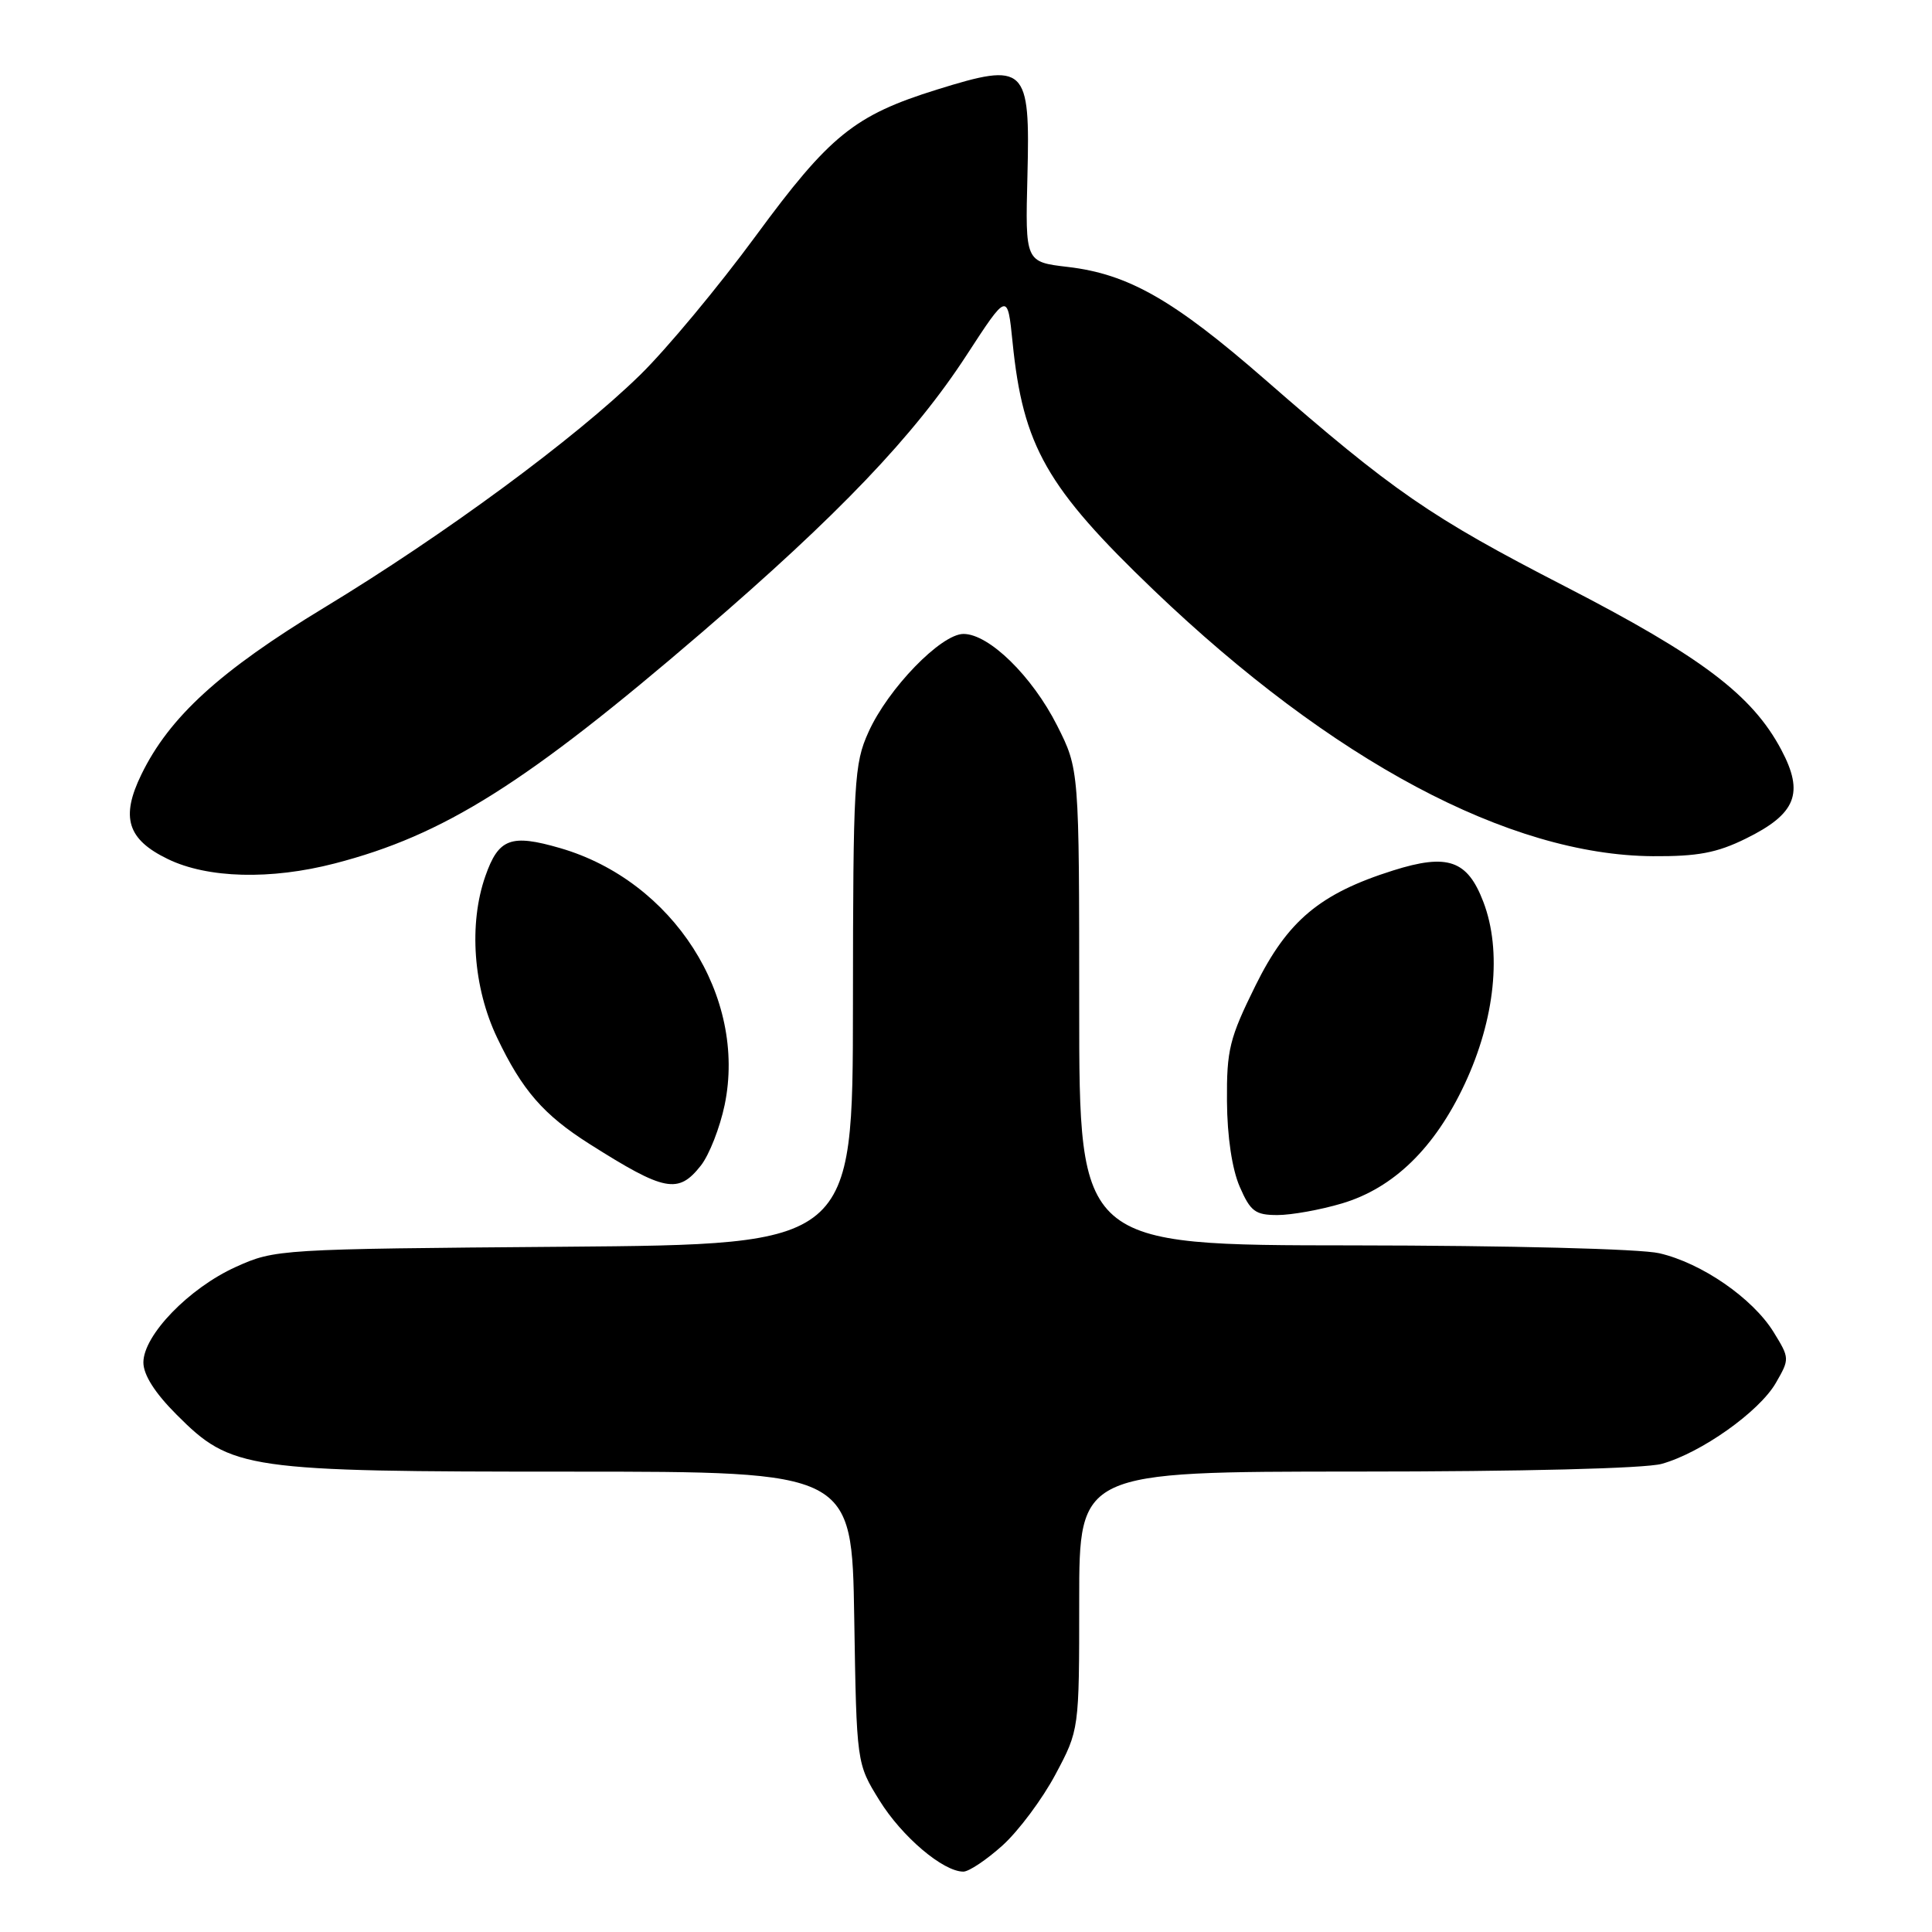 <?xml version="1.0" encoding="UTF-8" standalone="no"?>
<!DOCTYPE svg PUBLIC "-//W3C//DTD SVG 1.1//EN" "http://www.w3.org/Graphics/SVG/1.1/DTD/svg11.dtd" >
<svg xmlns="http://www.w3.org/2000/svg" xmlns:xlink="http://www.w3.org/1999/xlink" version="1.1" viewBox="0 0 256 256">
 <g >
 <path fill="currentColor"
d=" M 132.85 244.52 C 134.97 242.60 138.12 238.38 139.85 235.13 C 143.00 229.22 143.00 229.22 143.00 212.11 C 143.00 195.00 143.00 195.00 179.75 194.99 C 201.68 194.99 217.98 194.58 220.18 193.97 C 225.40 192.52 233.09 187.07 235.30 183.26 C 237.15 180.05 237.15 179.98 235.00 176.49 C 232.22 172.01 225.47 167.35 219.86 166.06 C 217.38 165.48 199.91 165.04 179.25 165.02 C 143.00 165.00 143.00 165.00 143.00 133.47 C 143.00 101.94 143.00 101.94 140.07 96.13 C 136.76 89.59 131.05 84.00 127.67 84.00 C 124.69 84.00 117.67 91.24 115.08 97.00 C 113.17 101.21 113.04 103.51 113.02 133.20 C 113.00 164.89 113.00 164.89 74.75 165.20 C 36.97 165.50 36.44 165.53 31.26 167.87 C 25.05 170.67 19.00 176.93 19.00 180.53 C 19.00 182.18 20.53 184.58 23.41 187.46 C 30.69 194.75 32.46 195.00 75.62 195.00 C 112.88 195.00 112.88 195.00 113.19 214.33 C 113.50 233.67 113.50 233.67 116.53 238.56 C 119.50 243.36 124.96 248.00 127.65 248.00 C 128.39 248.00 130.73 246.43 132.85 244.52 Z  M 177.82 159.46 C 184.65 157.43 190.11 152.12 194.08 143.64 C 198.11 135.03 199.04 126.00 196.55 119.50 C 194.44 113.97 191.83 113.06 184.60 115.34 C 174.90 118.40 170.62 121.98 166.36 130.59 C 162.91 137.58 162.53 139.09 162.58 145.92 C 162.61 150.62 163.26 154.93 164.27 157.25 C 165.69 160.52 166.33 161.00 169.27 161.00 C 171.12 161.00 174.97 160.31 177.82 159.46 Z  M 92.87 154.44 C 93.98 153.03 95.39 149.42 96.02 146.41 C 99.00 132.04 89.20 116.73 74.23 112.38 C 67.69 110.48 66.06 111.09 64.31 116.10 C 62.09 122.43 62.70 130.87 65.87 137.50 C 69.19 144.47 72.02 147.72 78.11 151.58 C 88.09 157.90 89.87 158.25 92.87 154.44 Z  M 44.36 114.41 C 58.82 110.67 69.70 103.82 93.00 83.80 C 111.11 68.23 121.14 57.73 128.09 47.04 C 133.50 38.73 133.50 38.73 134.17 45.34 C 135.55 59.11 138.68 64.60 152.89 78.21 C 176.53 100.83 199.97 113.32 219.00 113.45 C 224.94 113.49 227.50 113.01 231.33 111.12 C 238.00 107.84 239.09 105.11 236.03 99.35 C 232.18 92.09 225.45 87.01 207.34 77.68 C 189.56 68.53 184.63 65.13 167.60 50.27 C 155.52 39.74 149.52 36.31 141.49 35.37 C 135.85 34.71 135.85 34.71 136.14 23.30 C 136.51 8.74 135.95 8.20 124.12 11.88 C 113.22 15.28 109.94 17.93 100.15 31.25 C 95.20 37.99 88.30 46.28 84.82 49.68 C 76.21 58.10 58.87 70.87 42.98 80.50 C 29.13 88.90 22.44 95.00 18.73 102.63 C 15.96 108.31 16.88 111.24 22.24 113.83 C 27.51 116.39 35.87 116.61 44.36 114.41 Z "/>
</g>
</svg>